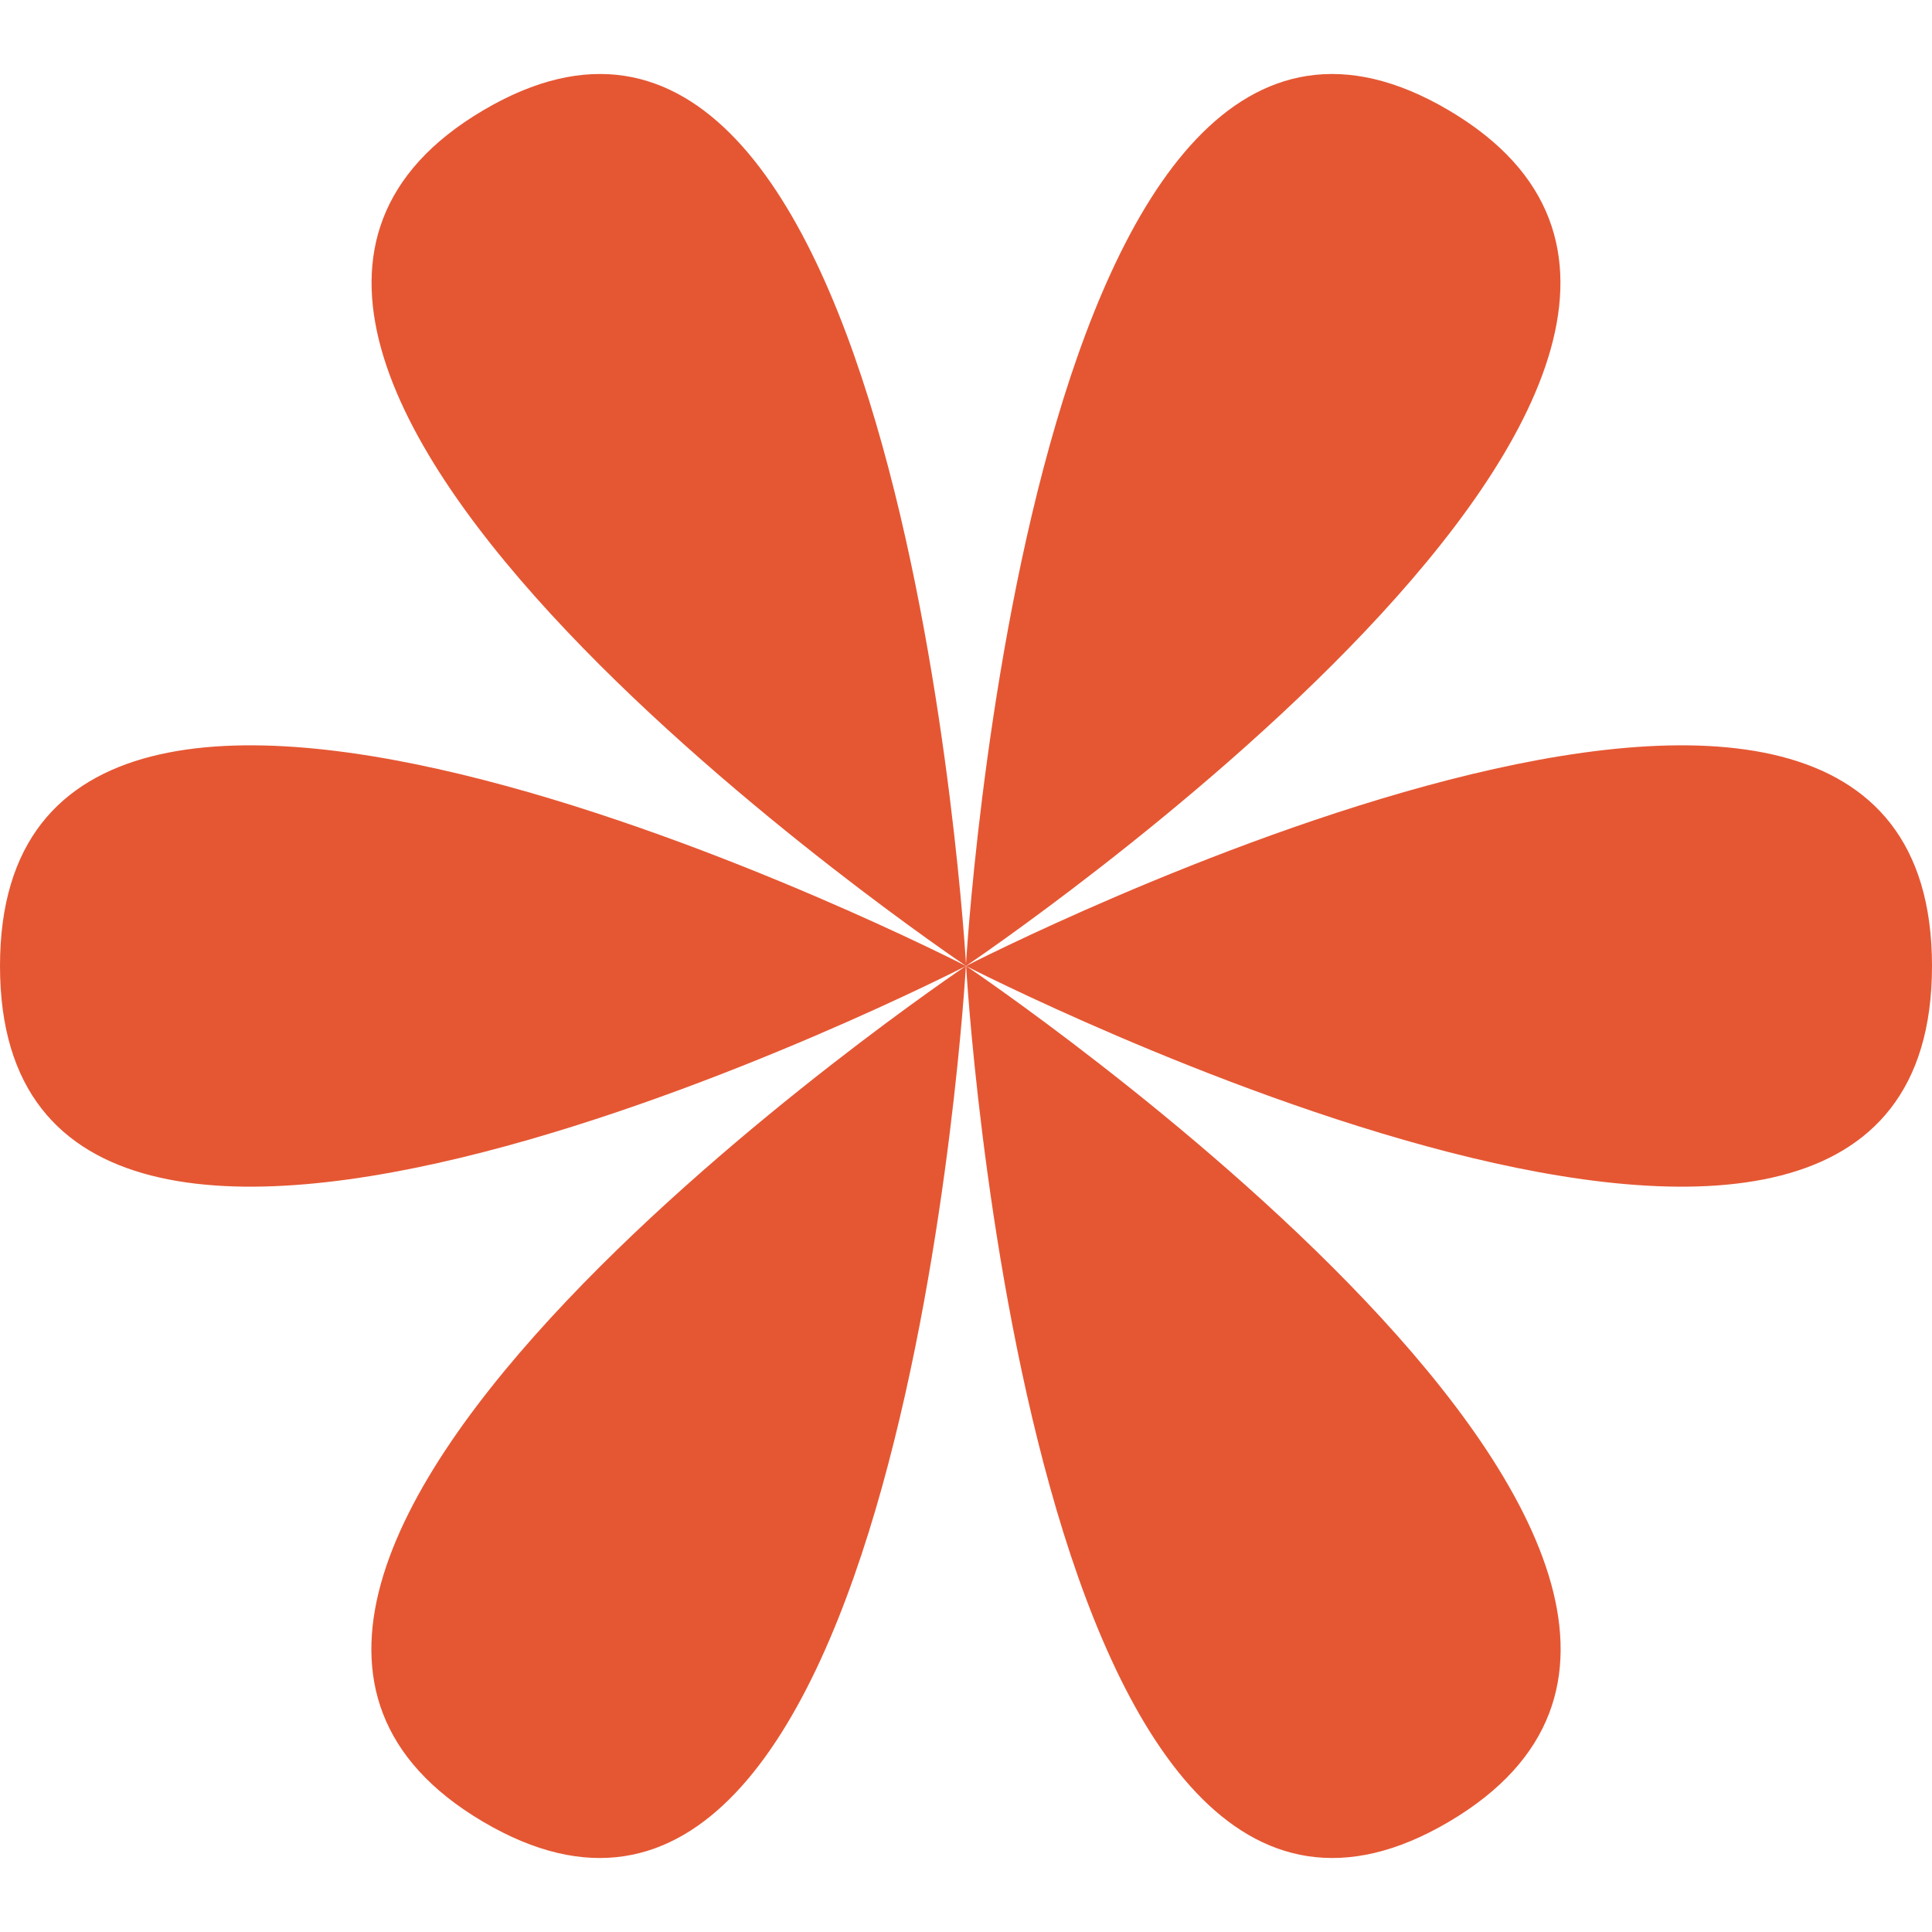 <svg width="16" height="16" viewBox="0 0 16 16" fill="none" xmlns="http://www.w3.org/2000/svg">
<path d="M7.98794e-08 8C2.59608e-07 12.112 8 8 8 8C8 8 -9.98493e-08 3.888 7.98794e-08 8Z" fill="#E55733"/>
<path d="M16 8C16 12.112 8 8 8 8C8 8 16 3.888 16 8Z" fill="#E55733"/>
<path d="M3.999 15.086C7.481 17.142 7.999 8 7.999 8C7.999 8 0.518 13.03 3.999 15.086Z" fill="#E55733"/>
<path d="M11.999 0.914C15.481 2.97 7.999 8 7.999 8C7.999 8 8.518 -1.142 11.999 0.914Z" fill="#E55733"/>
<path d="M12.001 15.086C8.519 17.142 8.001 8 8.001 8C8.001 8 15.482 13.03 12.001 15.086Z" fill="#E55733"/>
<path d="M4.001 0.914C0.519 2.97 8.001 8 8.001 8C8.001 8 7.482 -1.142 4.001 0.914Z" fill="#E55733"/>
</svg>
